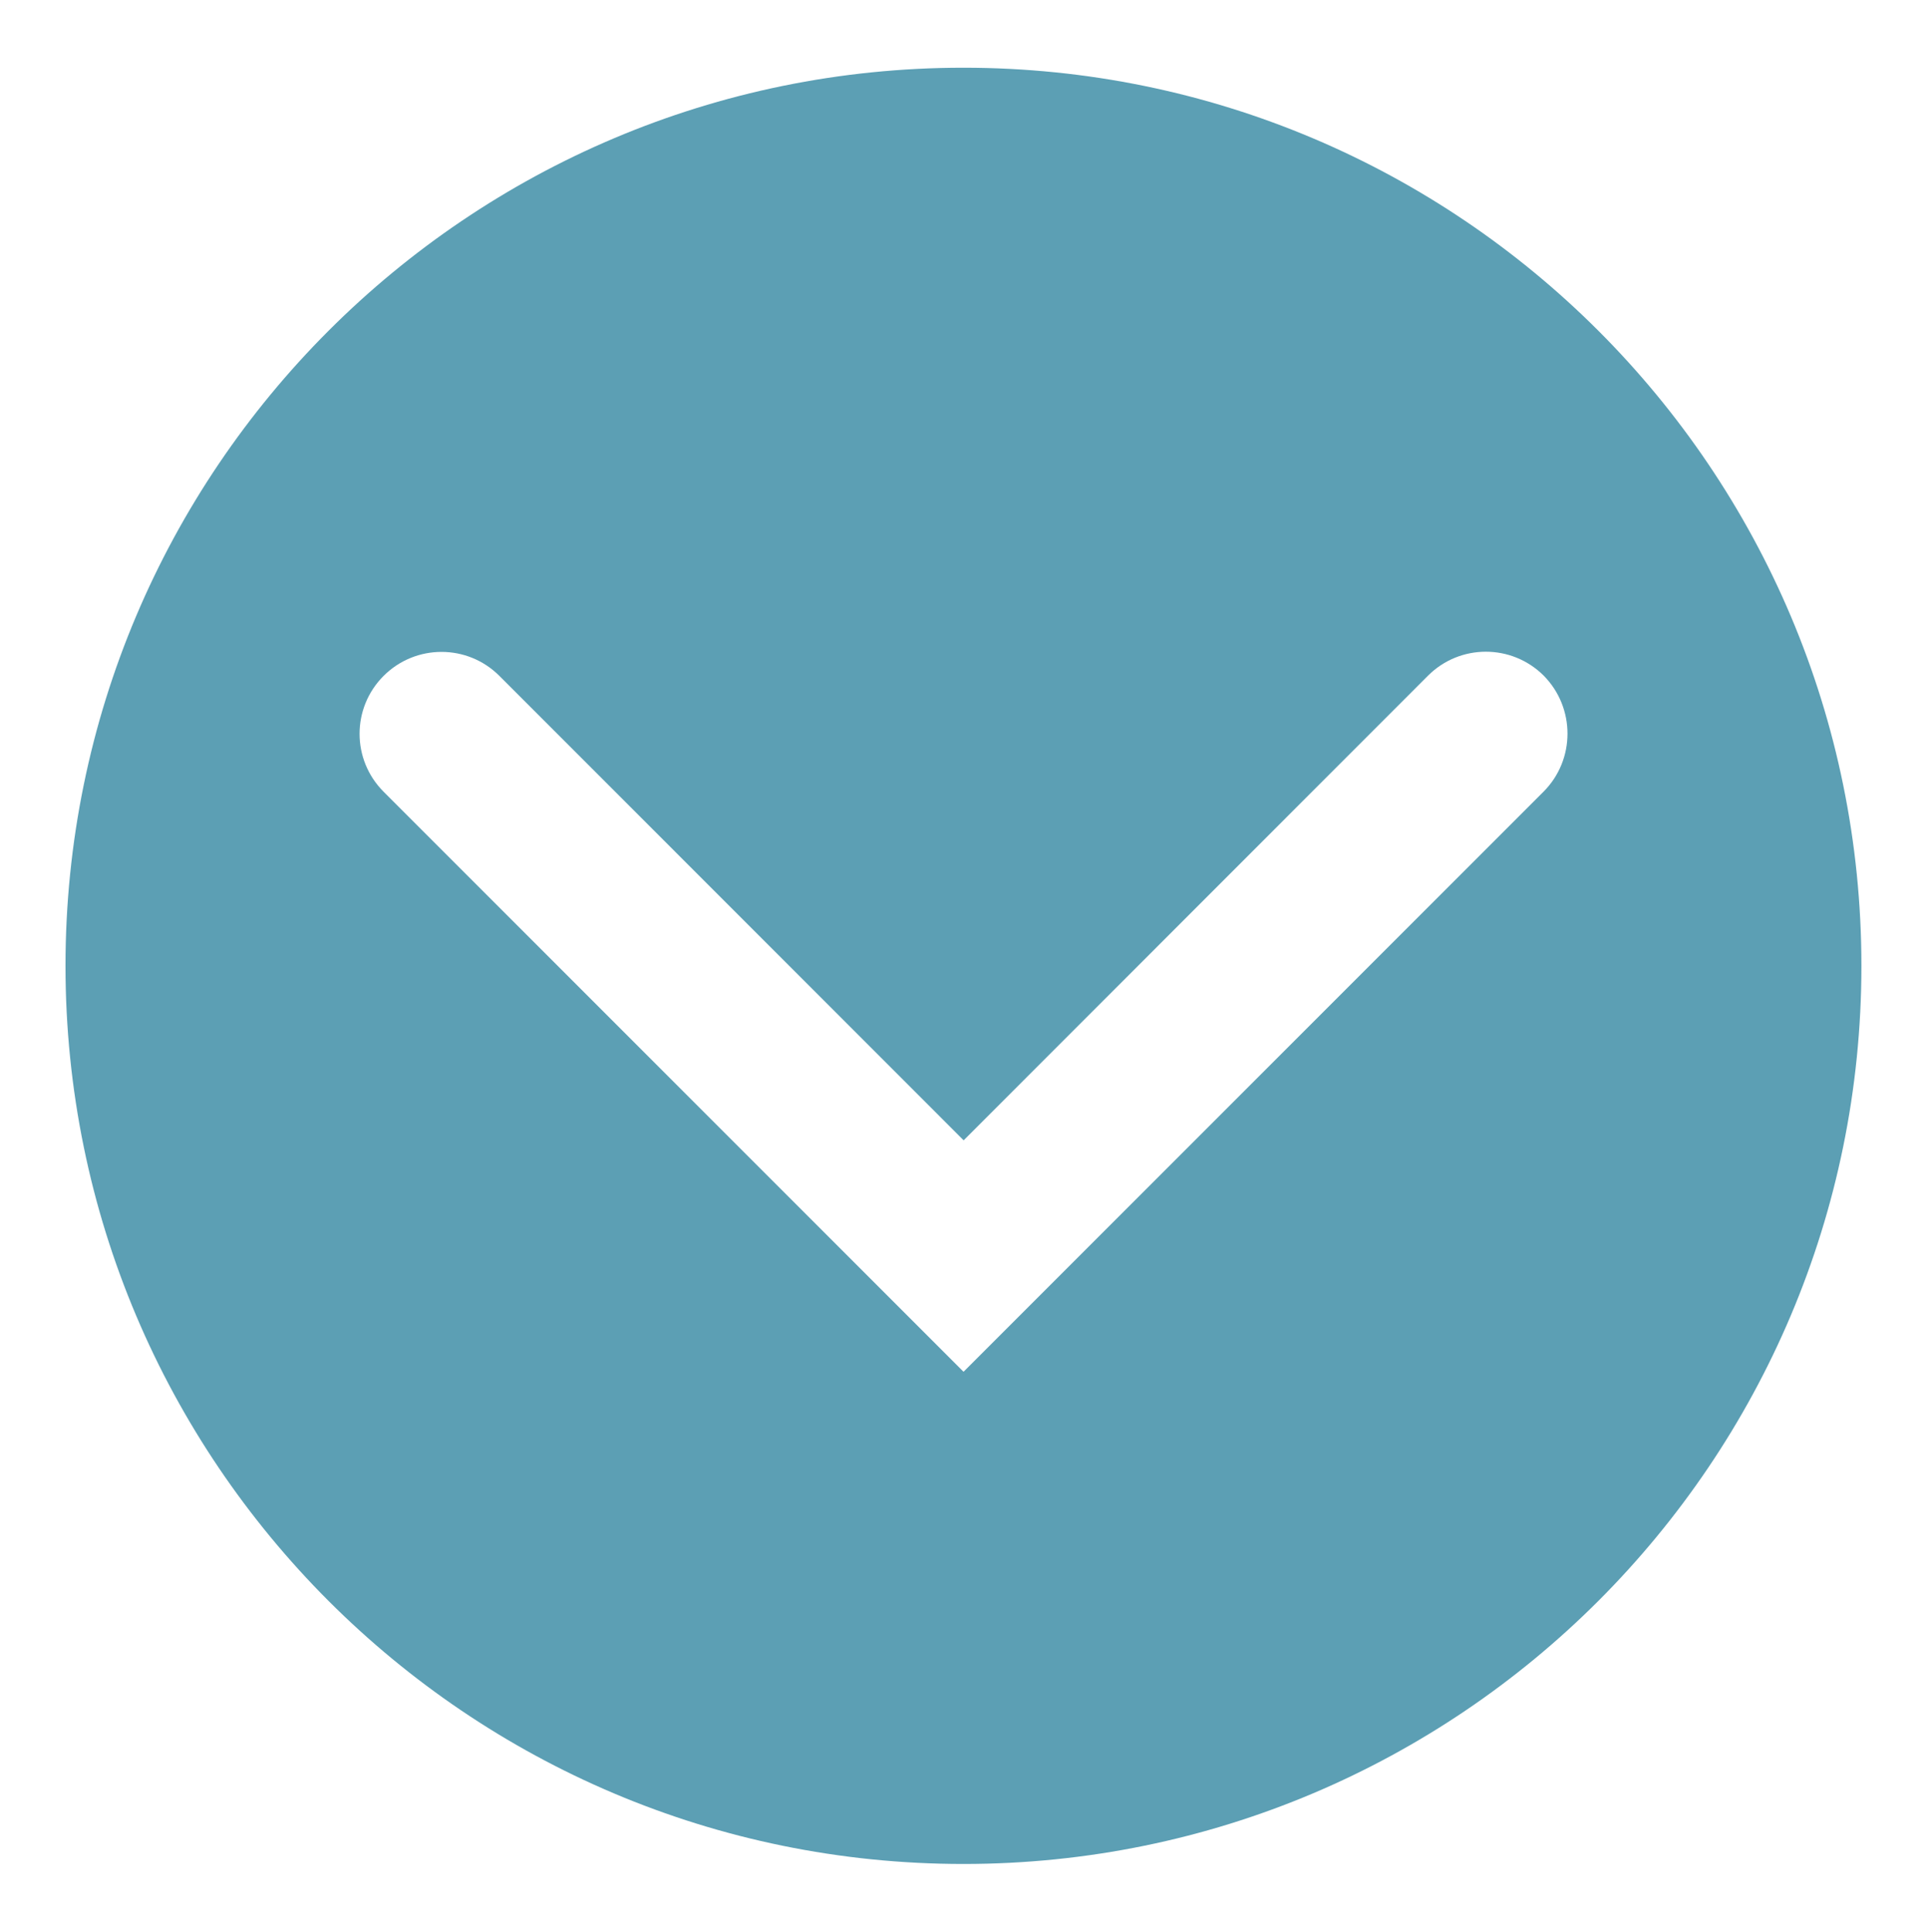 <?xml version="1.0" encoding="utf-8"?>
<!-- Generator: Adobe Illustrator 16.0.0, SVG Export Plug-In . SVG Version: 6.00 Build 0)  -->
<!DOCTYPE svg PUBLIC "-//W3C//DTD SVG 1.1//EN" "http://www.w3.org/Graphics/SVG/1.1/DTD/svg11.dtd">
<svg version="1.1" id="Livello_1" xmlns="http://www.w3.org/2000/svg" xmlns:xlink="http://www.w3.org/1999/xlink" x="0px" y="0px"
	 width="20.977px" height="21.025px" viewBox="12 11.75 20.977 21.025" enable-background="new 12 11.75 20.977 21.025"
	 xml:space="preserve">
<g id="Livello_4" display="none">
</g>
<g id="Livello_3">
</g>
<g id="Livello_1_1_">
</g>
<g id="Livello_2">
	<g>
		<path fill="#5C9FB4" d="M22.488,12.487c-5.398,0-9.775,4.377-9.775,9.775s4.377,9.775,9.775,9.775s9.775-4.377,9.775-9.775
			S27.887,12.487,22.488,12.487z M28.803,20.366l-6.314,6.314l-6.313-6.313c-0.349-0.349-0.349-0.912,0-1.261
			c0.349-0.348,0.912-0.348,1.26,0l5.054,5.055l5.055-5.057c0.348-0.348,0.911-0.348,1.26,0
			C29.15,19.454,29.15,20.018,28.803,20.366z"/>
	</g>
</g>
</svg>
